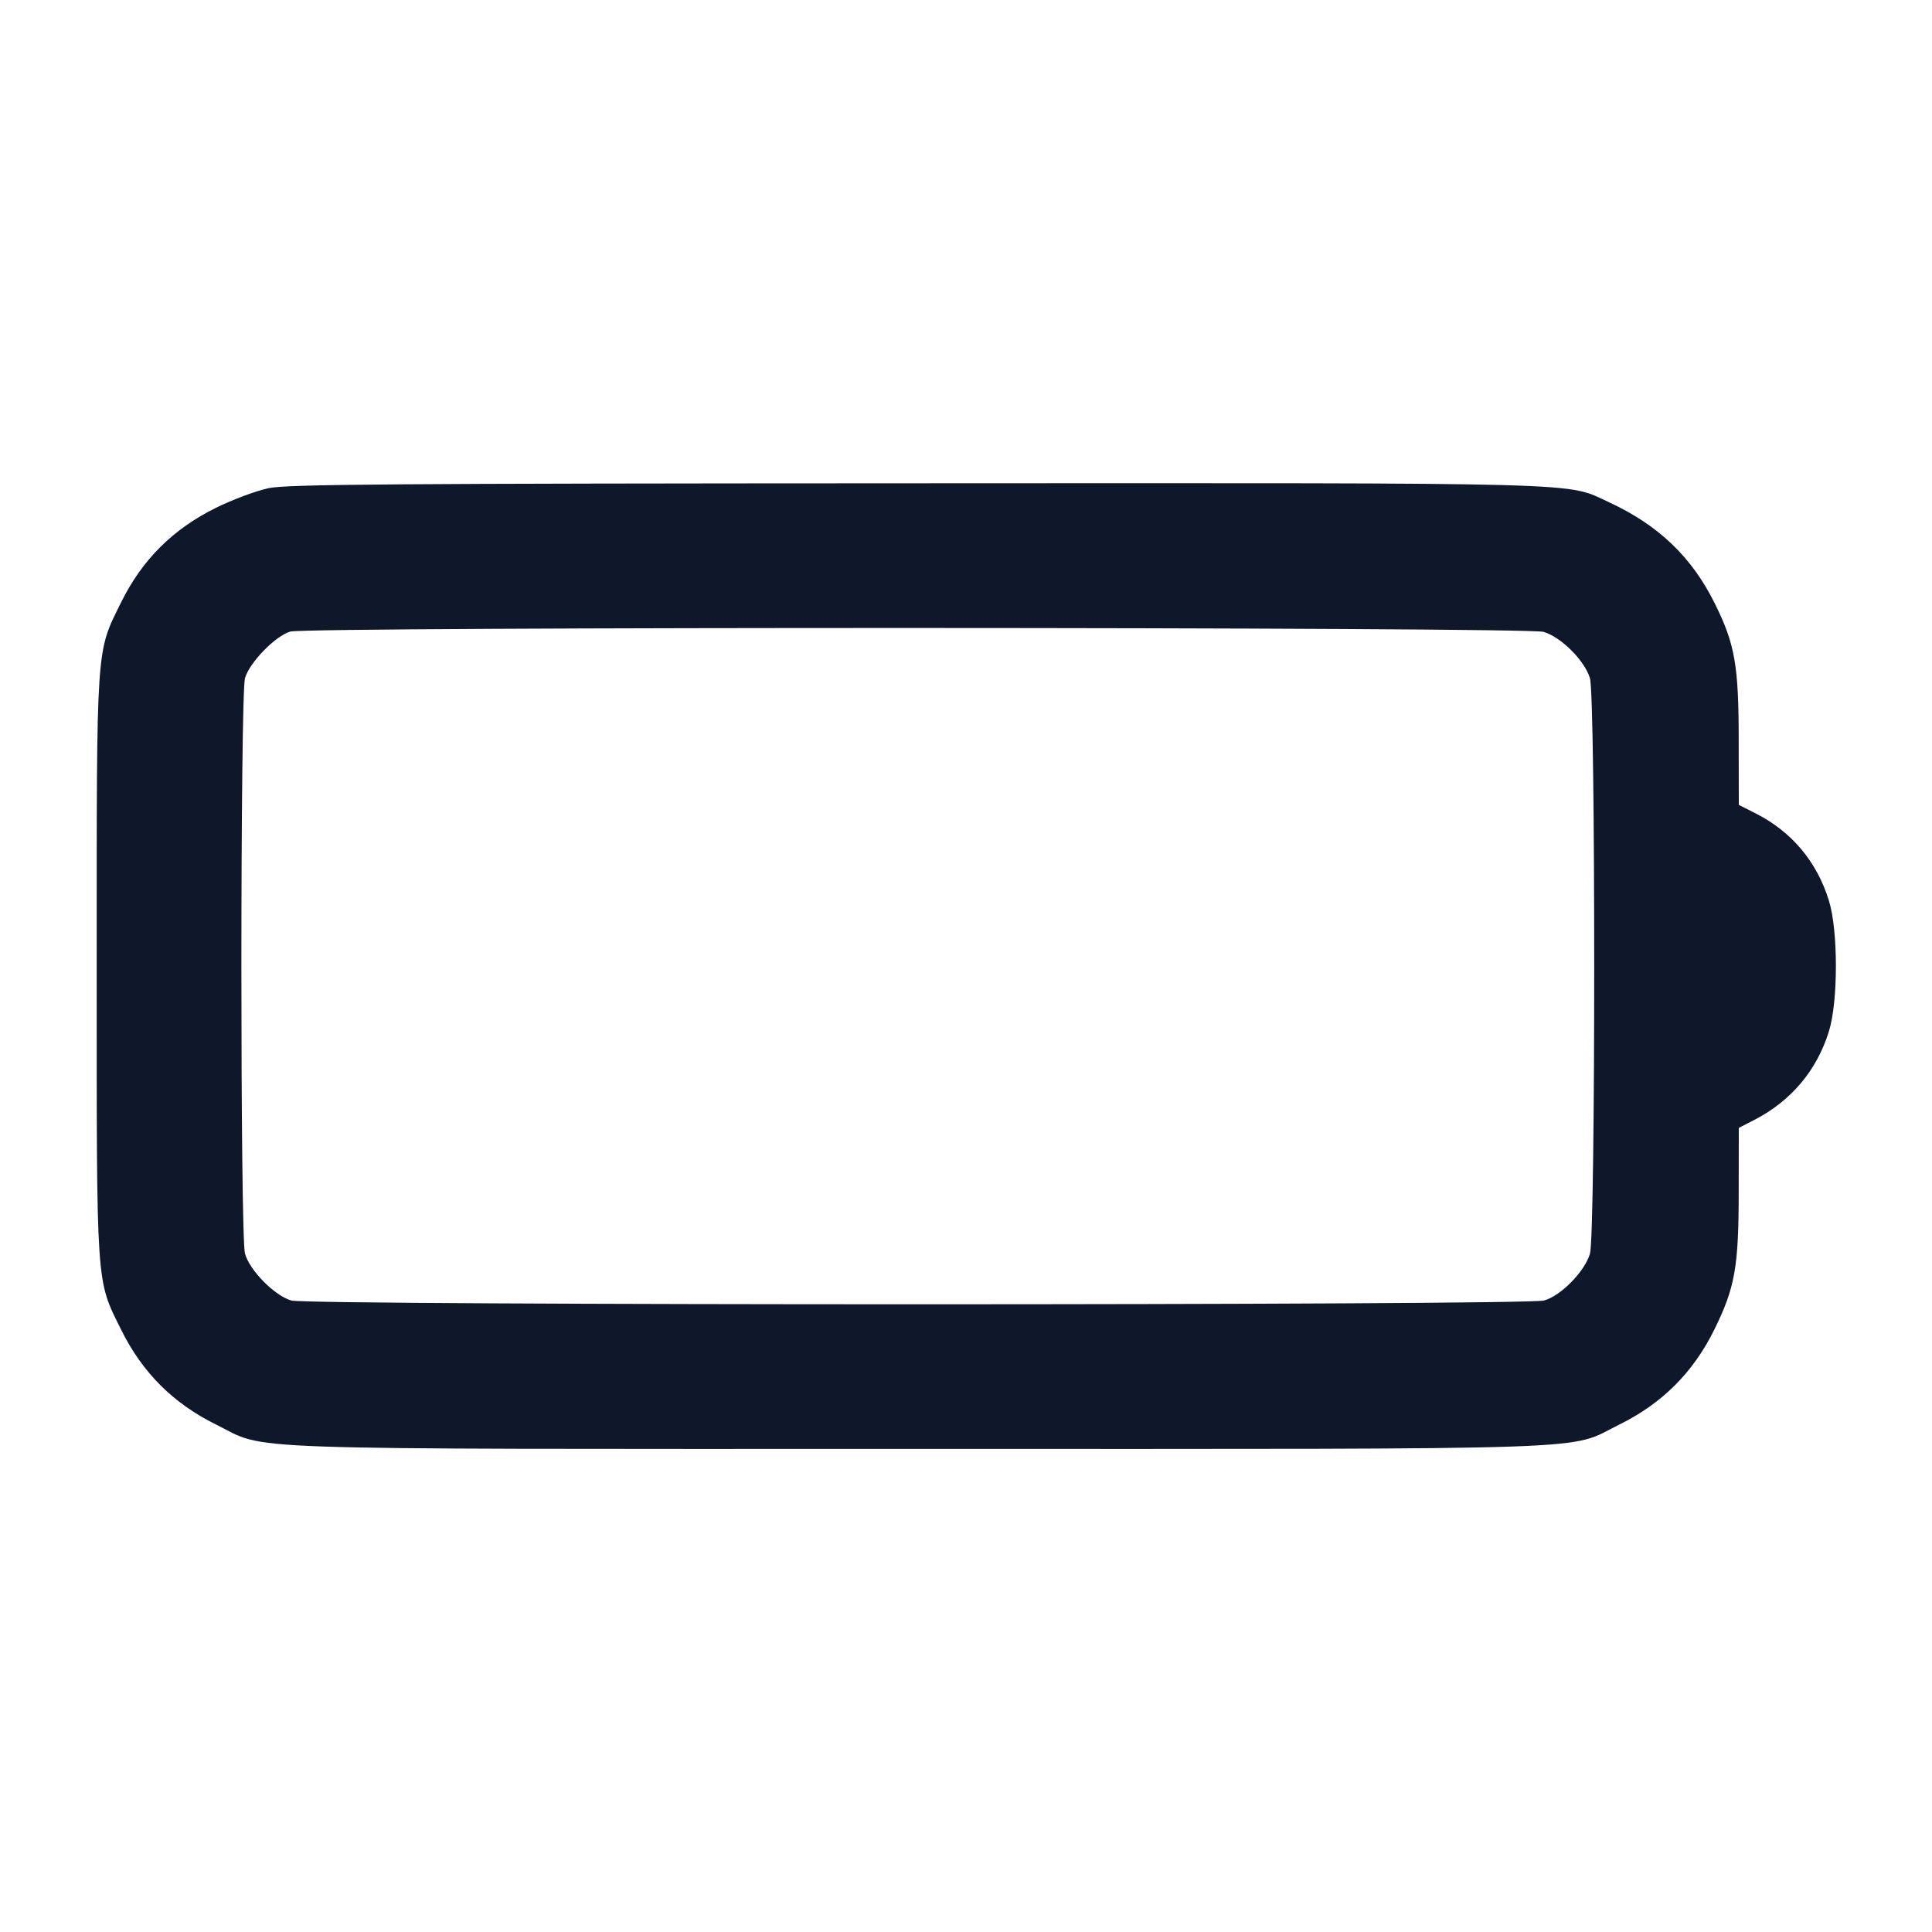 <svg width="20" height="20" viewBox="0 0 20 20" fill="none" xmlns="http://www.w3.org/2000/svg"><path d="M2.783 5.053 C 2.654 5.080,2.409 5.171,2.233 5.258 C 1.789 5.478,1.471 5.795,1.254 6.235 C 0.992 6.765,1.001 6.635,1.001 10.000 C 1.001 13.365,0.992 13.235,1.254 13.765 C 1.472 14.207,1.793 14.528,2.235 14.746 C 2.786 15.018,2.234 14.999,9.500 14.999 C 16.766 14.999,16.214 15.018,16.765 14.746 C 17.207 14.528,17.528 14.207,17.746 13.765 C 17.961 13.329,17.999 13.117,17.999 12.330 L 18.000 11.676 18.167 11.590 C 18.544 11.394,18.809 11.078,18.933 10.676 C 19.029 10.366,19.029 9.634,18.933 9.324 C 18.808 8.919,18.548 8.610,18.174 8.420 L 18.000 8.332 17.999 7.674 C 17.999 6.888,17.961 6.670,17.753 6.250 C 17.514 5.766,17.168 5.436,16.656 5.199 C 16.202 4.990,16.574 5.000,9.476 5.003 C 4.009 5.005,2.981 5.013,2.783 5.053 M15.979 6.541 C 16.160 6.594,16.406 6.840,16.459 7.021 C 16.518 7.219,16.518 12.782,16.459 12.979 C 16.404 13.164,16.156 13.416,15.983 13.463 C 15.795 13.515,3.205 13.515,3.017 13.463 C 2.846 13.416,2.584 13.152,2.536 12.977 C 2.486 12.799,2.487 7.199,2.536 7.021 C 2.581 6.860,2.850 6.583,3.005 6.538 C 3.184 6.487,15.806 6.489,15.979 6.541 " fill="#0F172A" stroke="none" fill-rule="evenodd"></path></svg>